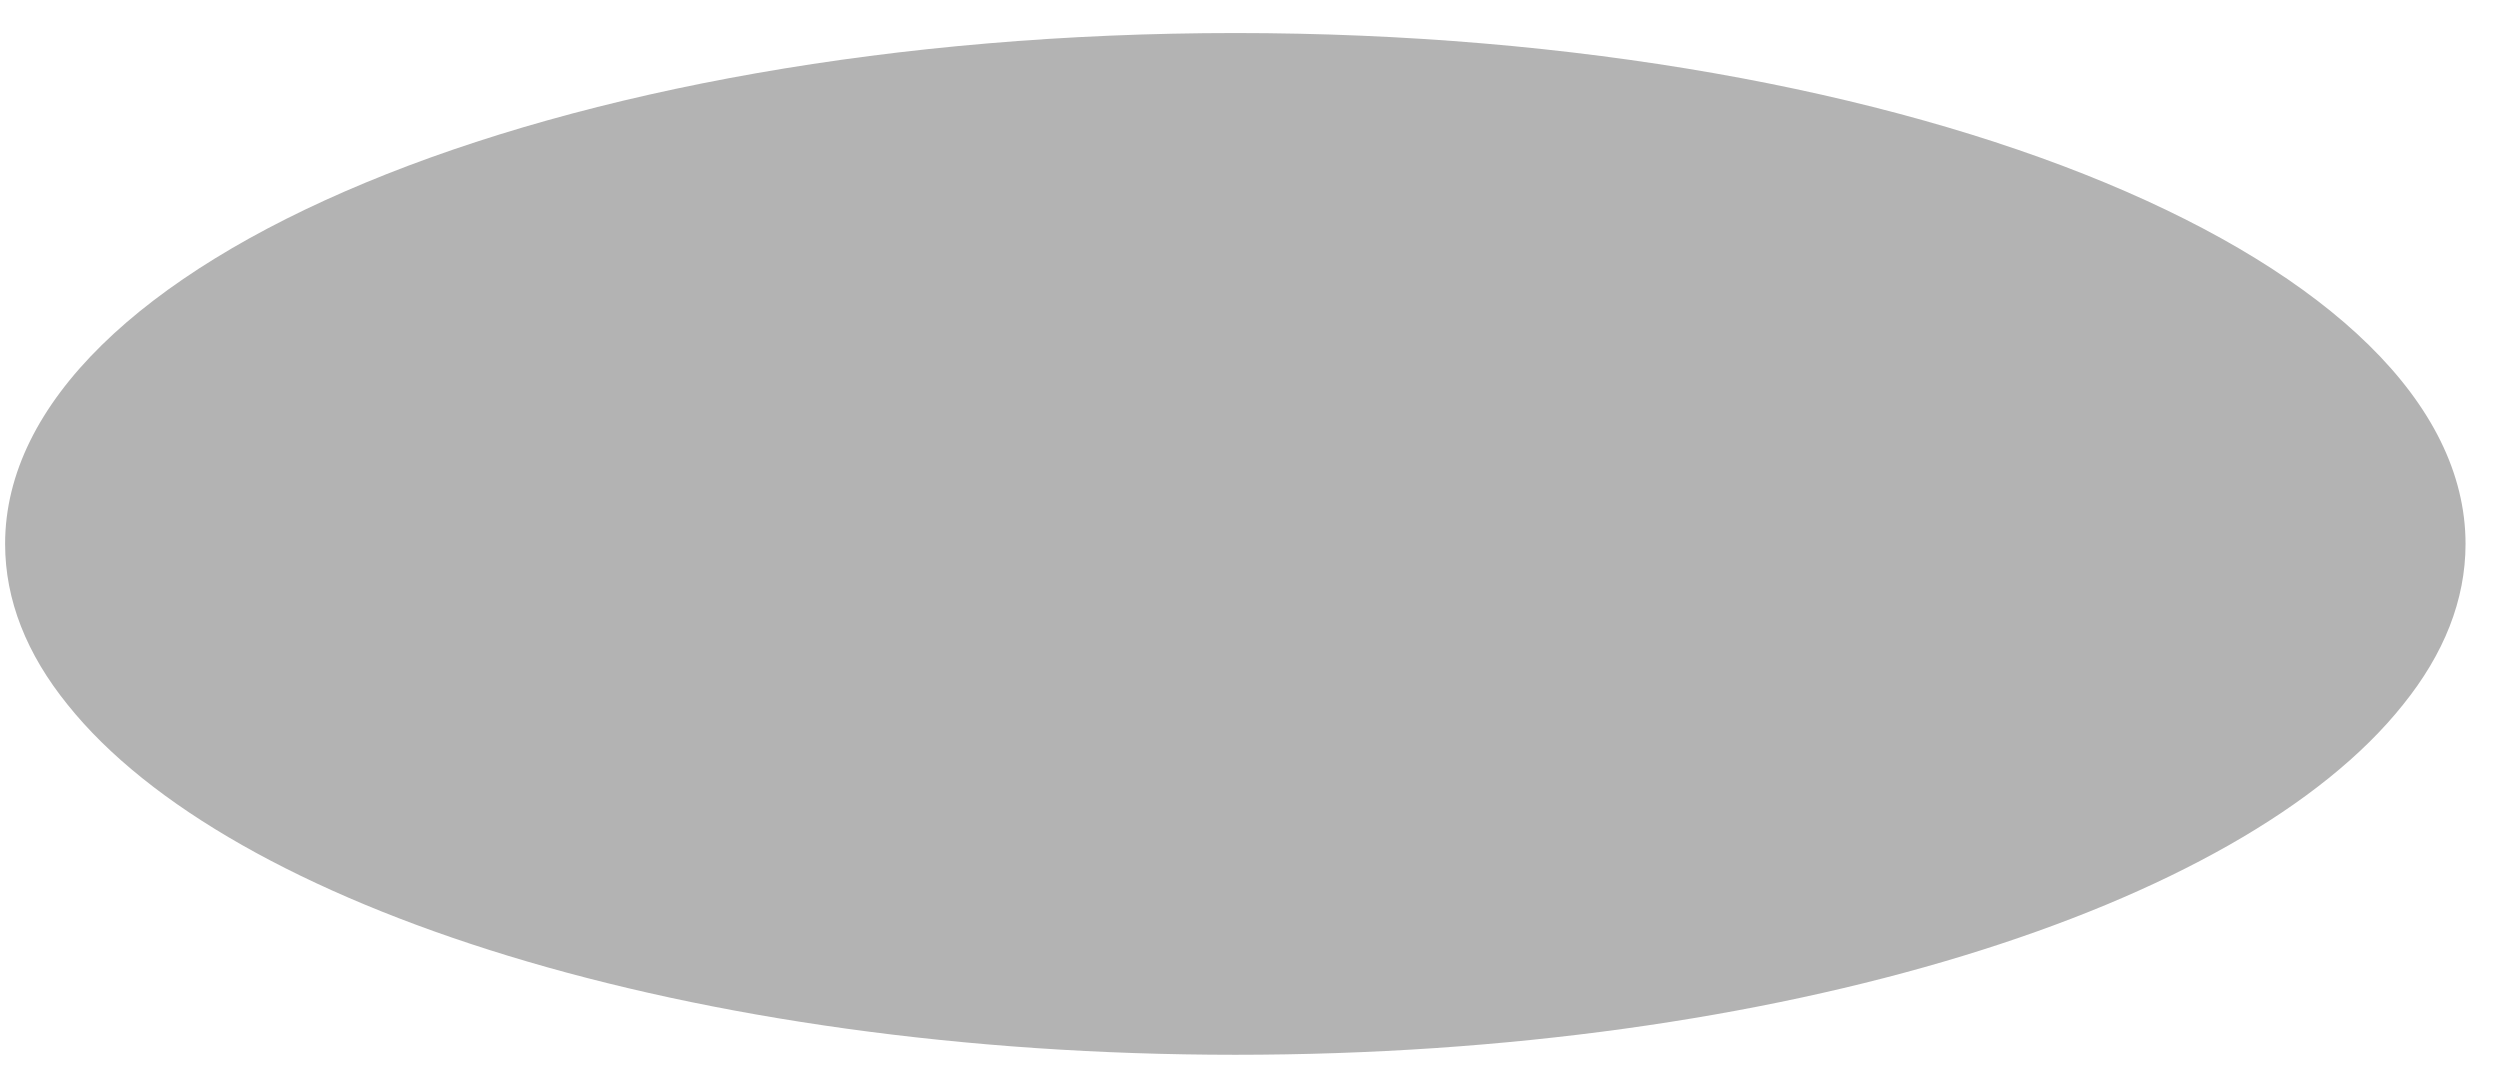 ﻿<?xml version="1.0" encoding="utf-8"?>
<svg version="1.1" xmlns:xlink="http://www.w3.org/1999/xlink" width="23px" height="10px" xmlns="http://www.w3.org/2000/svg">
  <g transform="matrix(1 0 0 1 -3584 -2451 )">
    <path d="M 11.365 0.304  C 17.614 0.304  22.683 2.408  22.683 5.004  C 22.683 5.521  22.484 6.017  22.108 6.483  C 20.62 8.354  16.371 9.704  11.365 9.704  C 6.359 9.704  2.114 8.35  0.622 6.483  C 0.245 6.017  0.047 5.521  0.047 5.004  C 0.047 2.408  5.116 0.304  11.365 0.304  Z " fill-rule="nonzero" fill="#b3b3b3" stroke="none" transform="matrix(1 0 0 1 3584 2451 )" />
  </g>
</svg>
